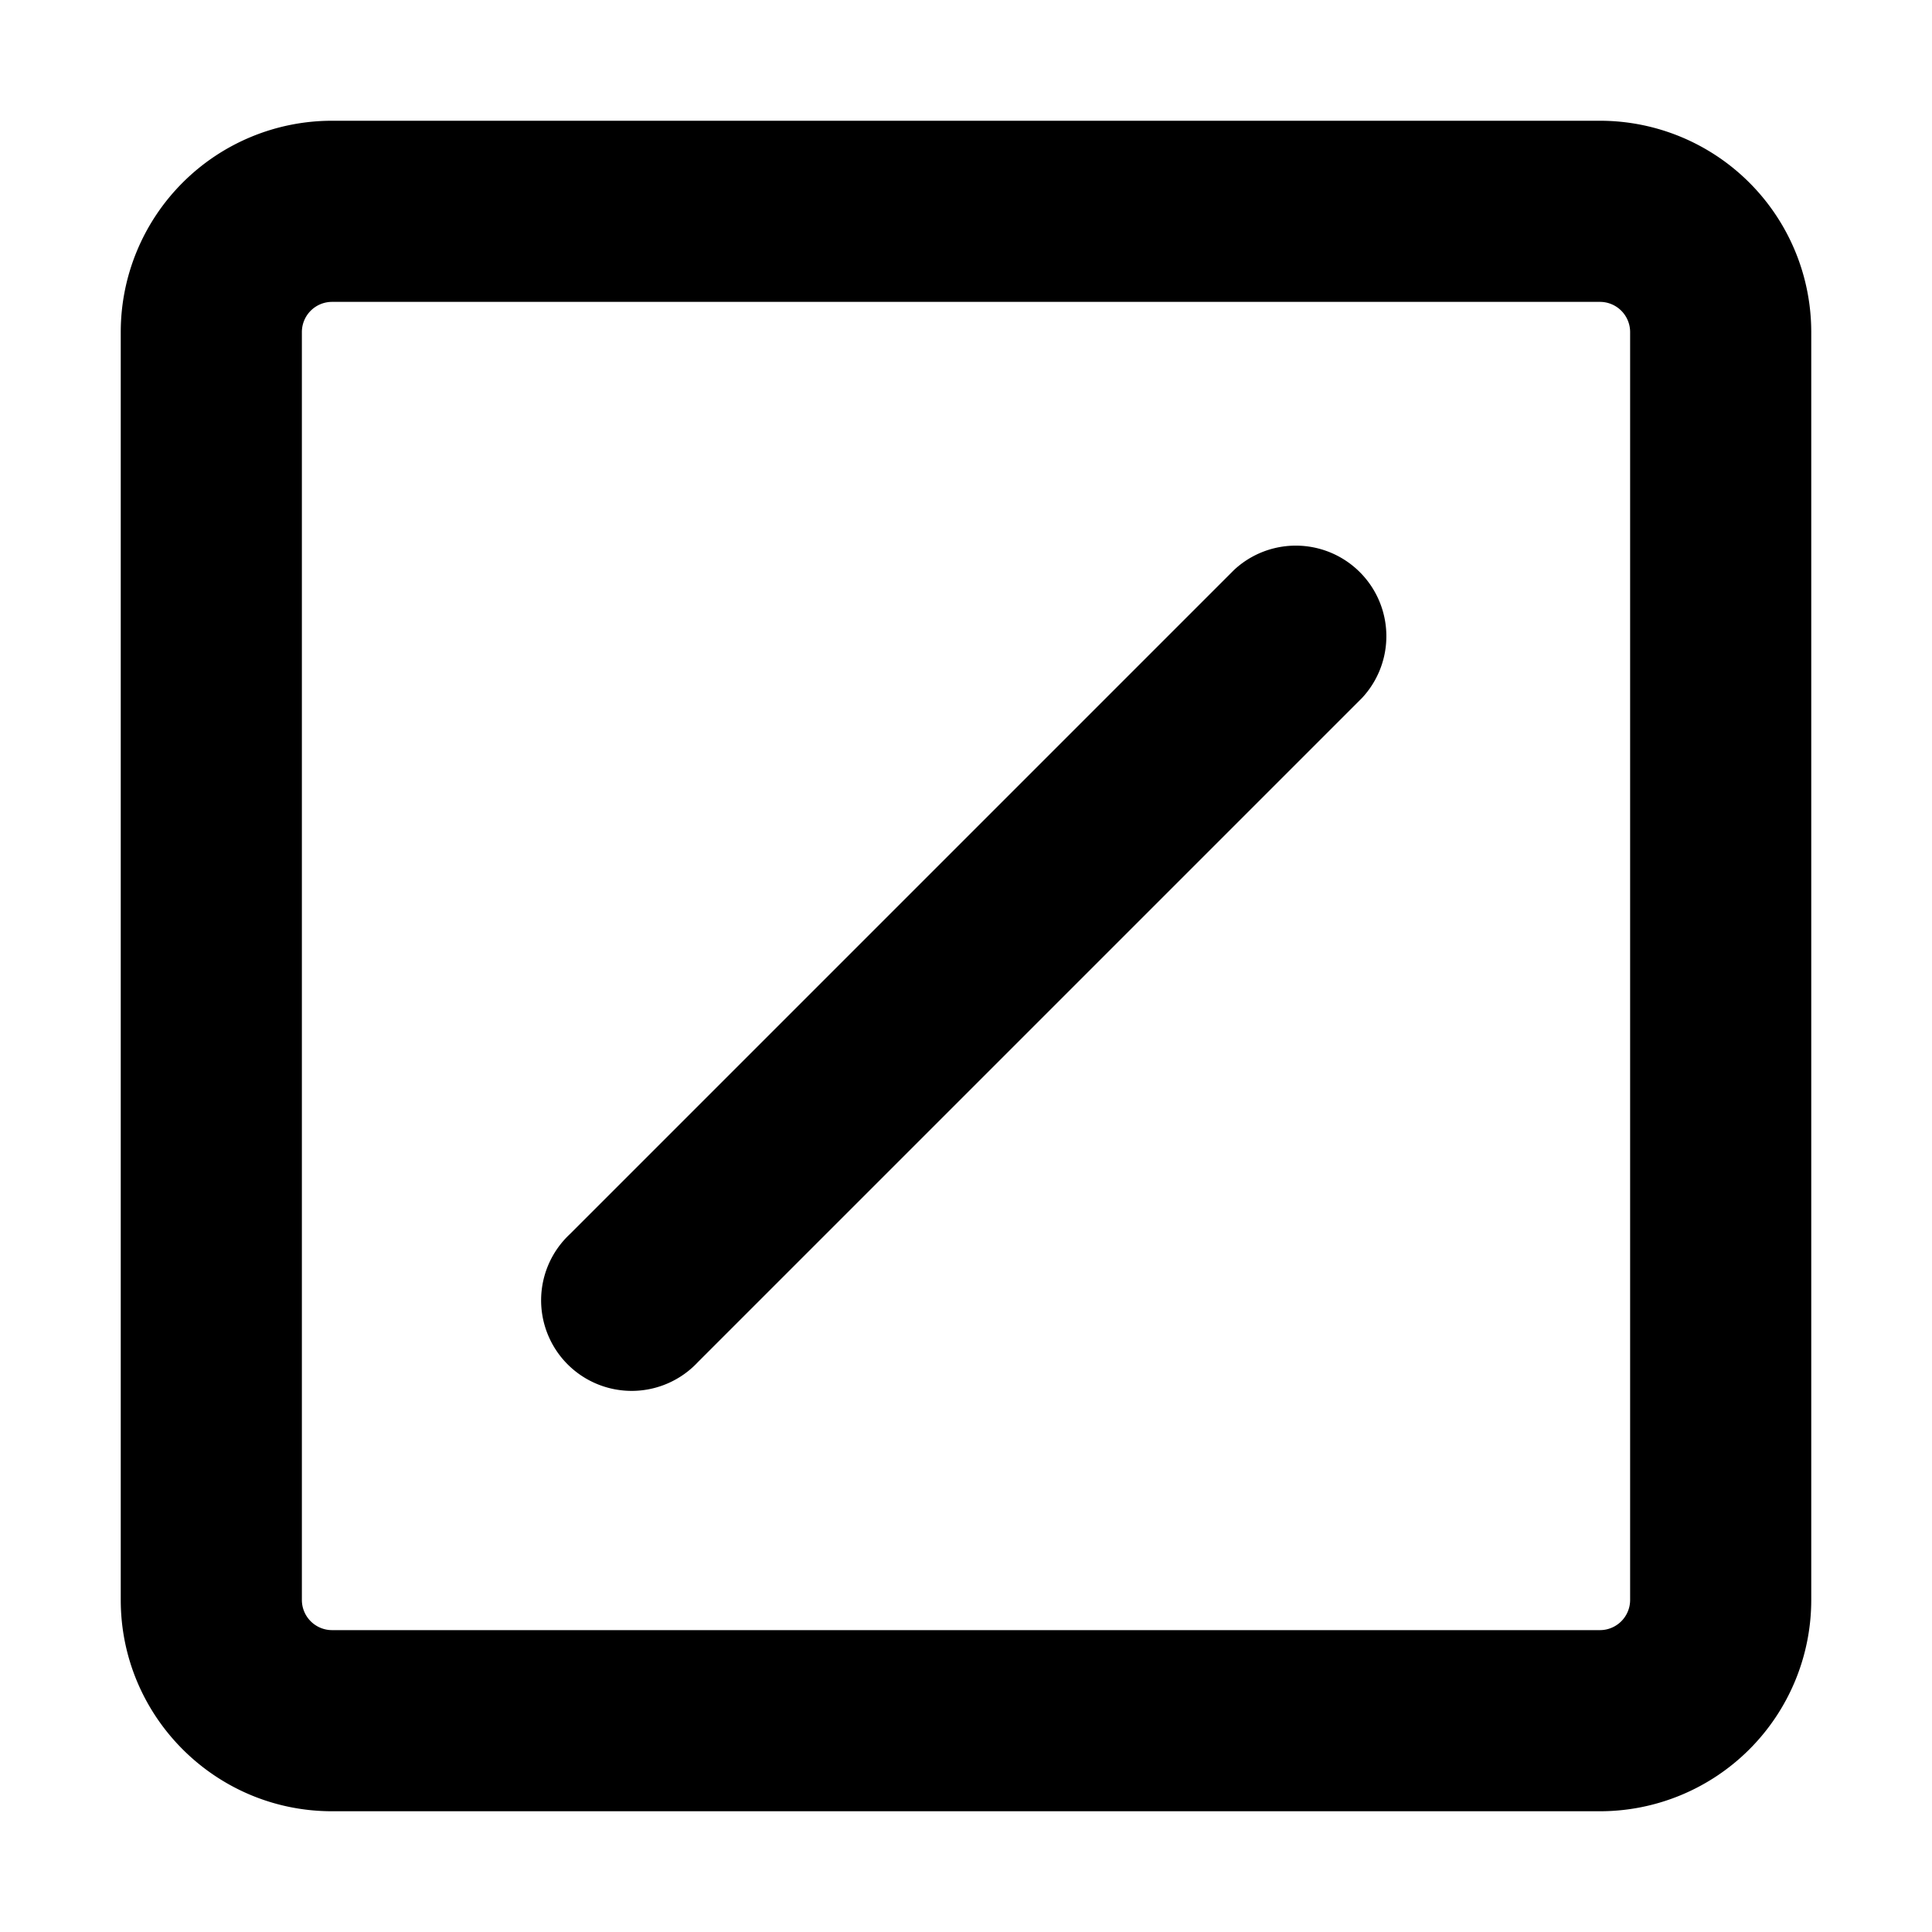 <svg xmlns="http://www.w3.org/2000/svg" viewBox="0 0 16 16" height="1em" width="1em">
  <path fill-rule="evenodd" d="M2.75 2.5h10.5a.25.25 0 0 1 .25.25v10.5a.25.25 0 0 1-.25.25H2.75a.25.25 0 0 1-.25-.25V2.75a.25.25 0 0 1 .25-.25zM13.25 1H2.75A1.75 1.75 0 0 0 1 2.75v10.5c0 .966.784 1.75 1.75 1.75h10.5A1.75 1.75 0 0 0 15 13.25V2.75A1.75 1.75 0 0 0 13.25 1zm-1.97 4.78a.75.75 0 0 0-1.06-1.06l-5.5 5.5a.75.75 0 1 0 1.06 1.06l5.5-5.5z"/>
</svg>
